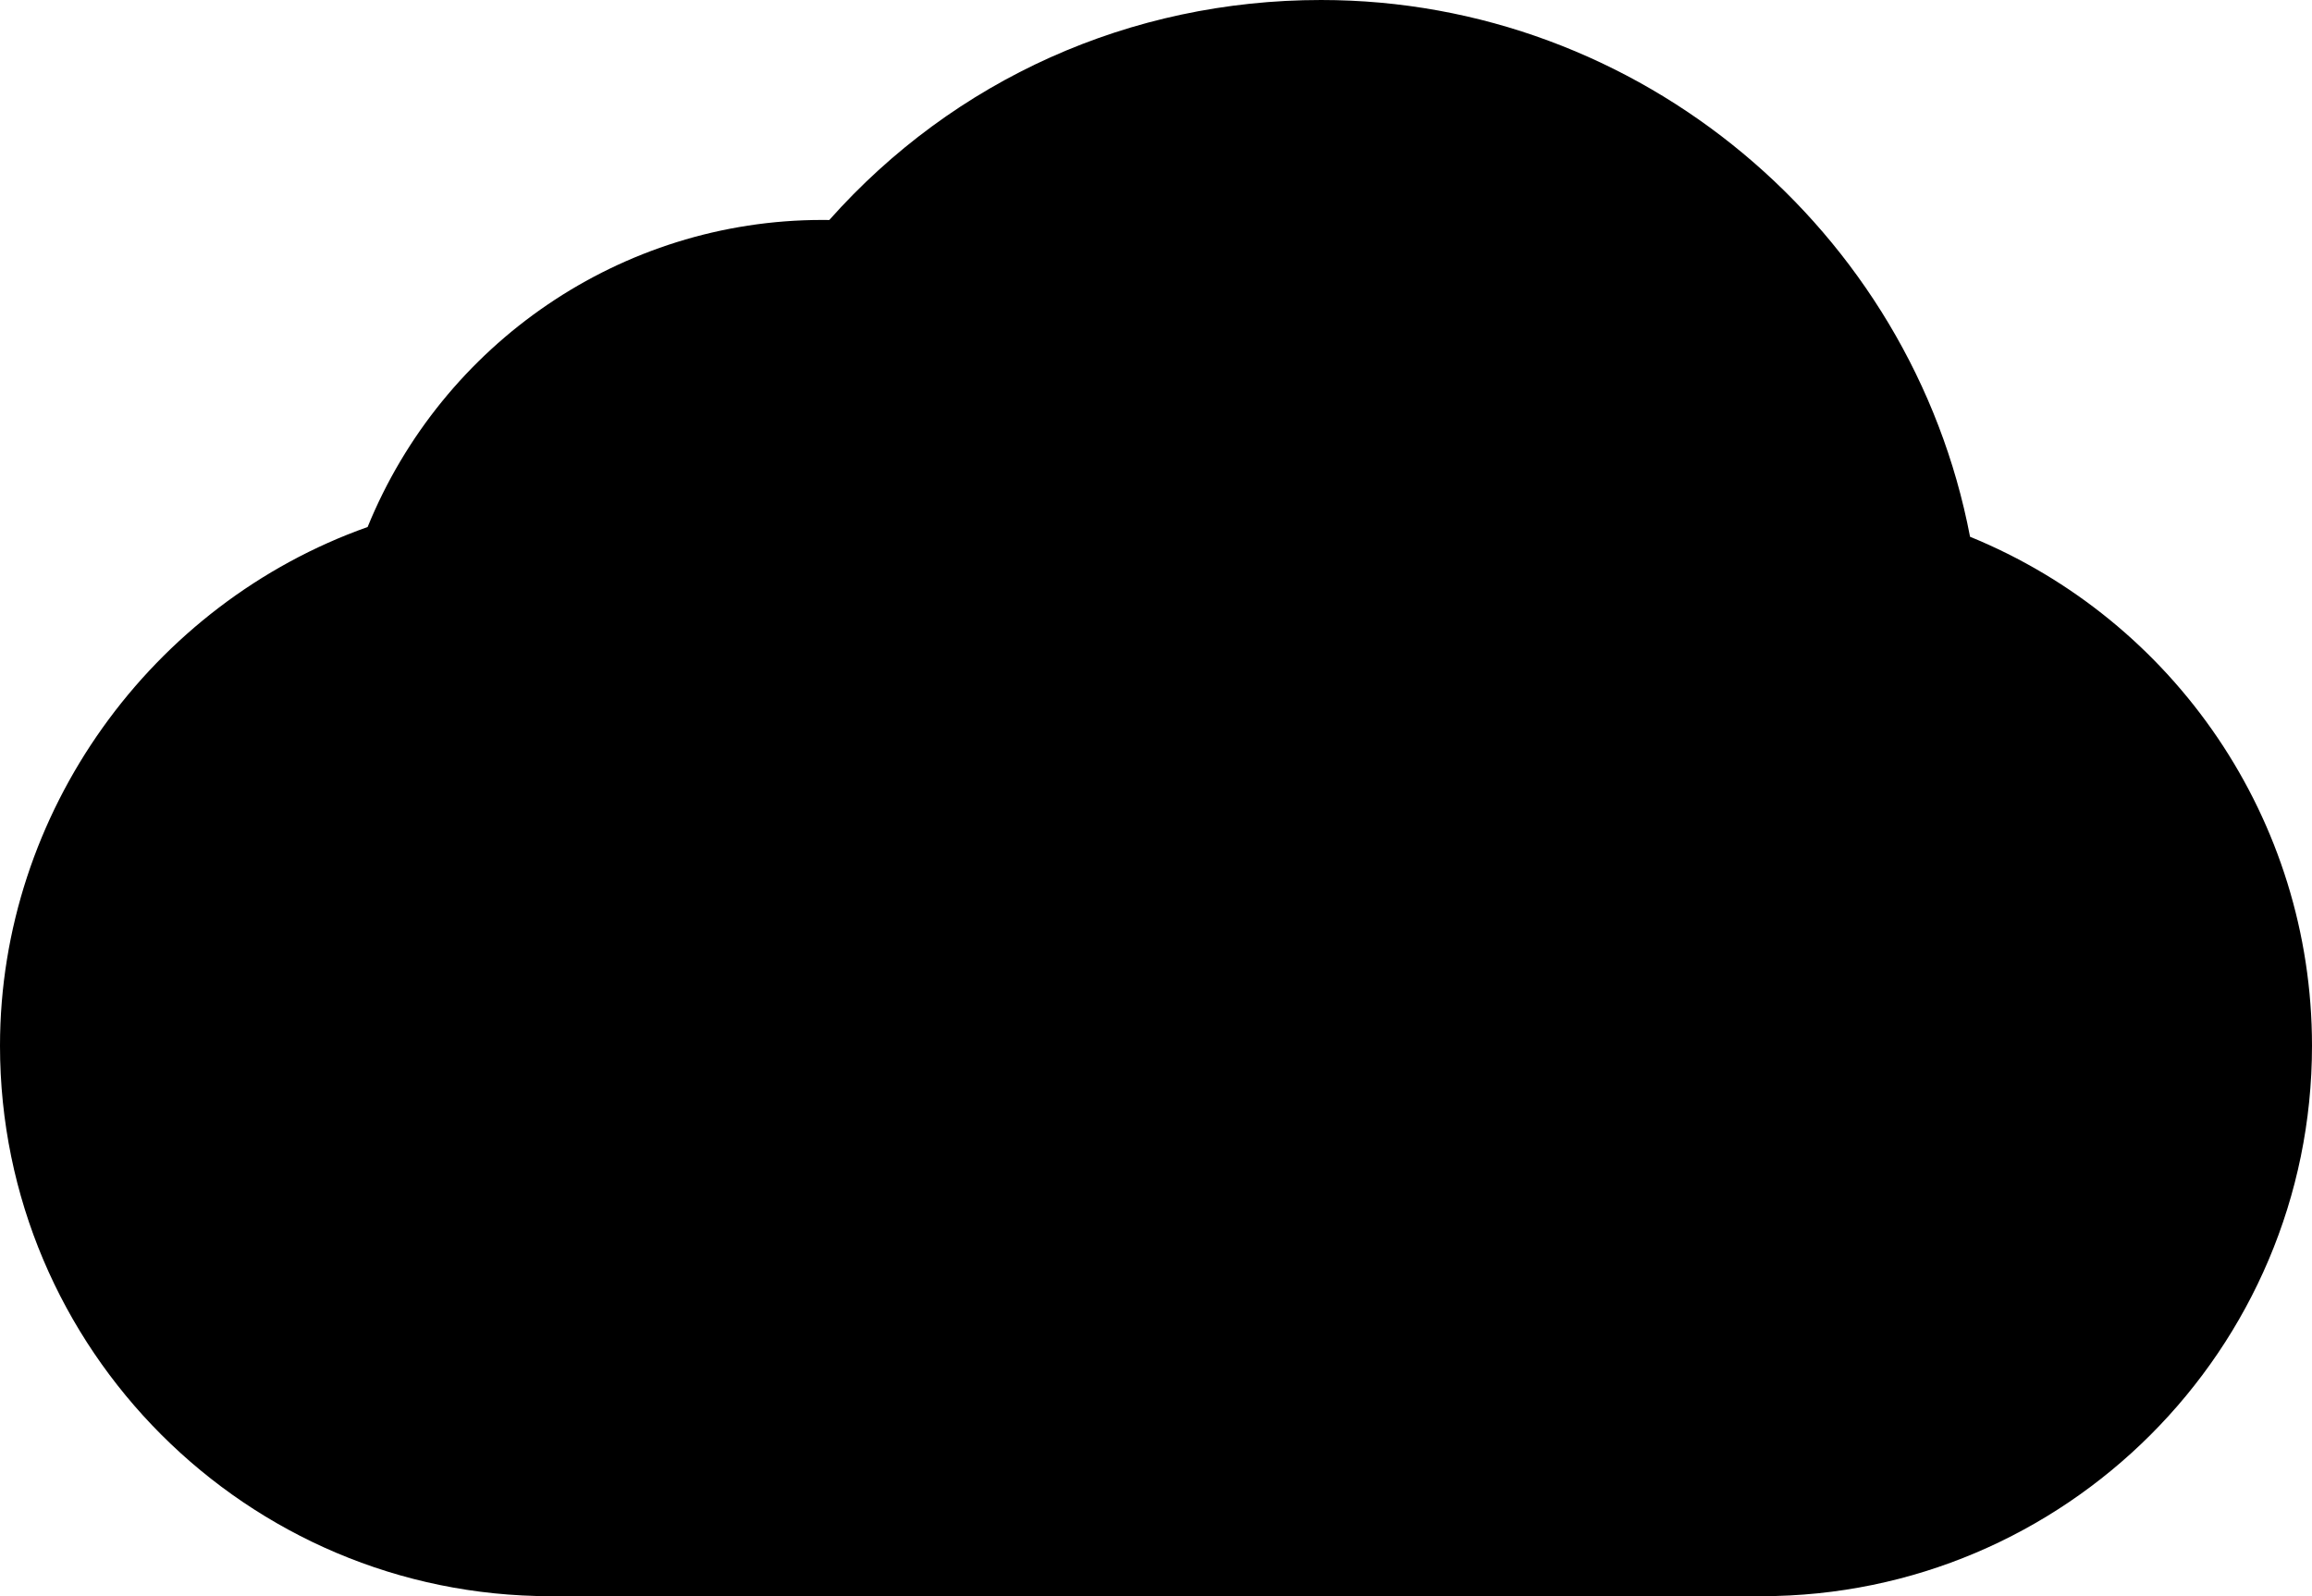 <?xml version="1.0" encoding="iso-8859-1"?>
<!-- Generator: Adobe Illustrator 22.0.1, SVG Export Plug-In . SVG Version: 6.00 Build 0)  -->
<svg version="1.1" id="Layer_1" xmlns="http://www.w3.org/2000/svg" xmlns:xlink="http://www.w3.org/1999/xlink" x="0px" y="0px"
	 viewBox="0 0 42 29" style="enable-background:new 0 0 42 29;" xml:space="preserve">
<path d="M35.788,9.752C34.725,4.186,29.788,0,24,0c-3.467,0-6.665,1.444-8.935,3.997c-0.043-0.001-0.085-0.001-0.128-0.001
	c-3.654,0-6.9,2.243-8.259,5.579C2.748,10.968,0,14.761,0,19c0,5.514,4.486,10,10,10h22c5.514,0,10-4.486,10-10
	C42,14.899,39.505,11.271,35.788,9.752z"/>
</svg>

